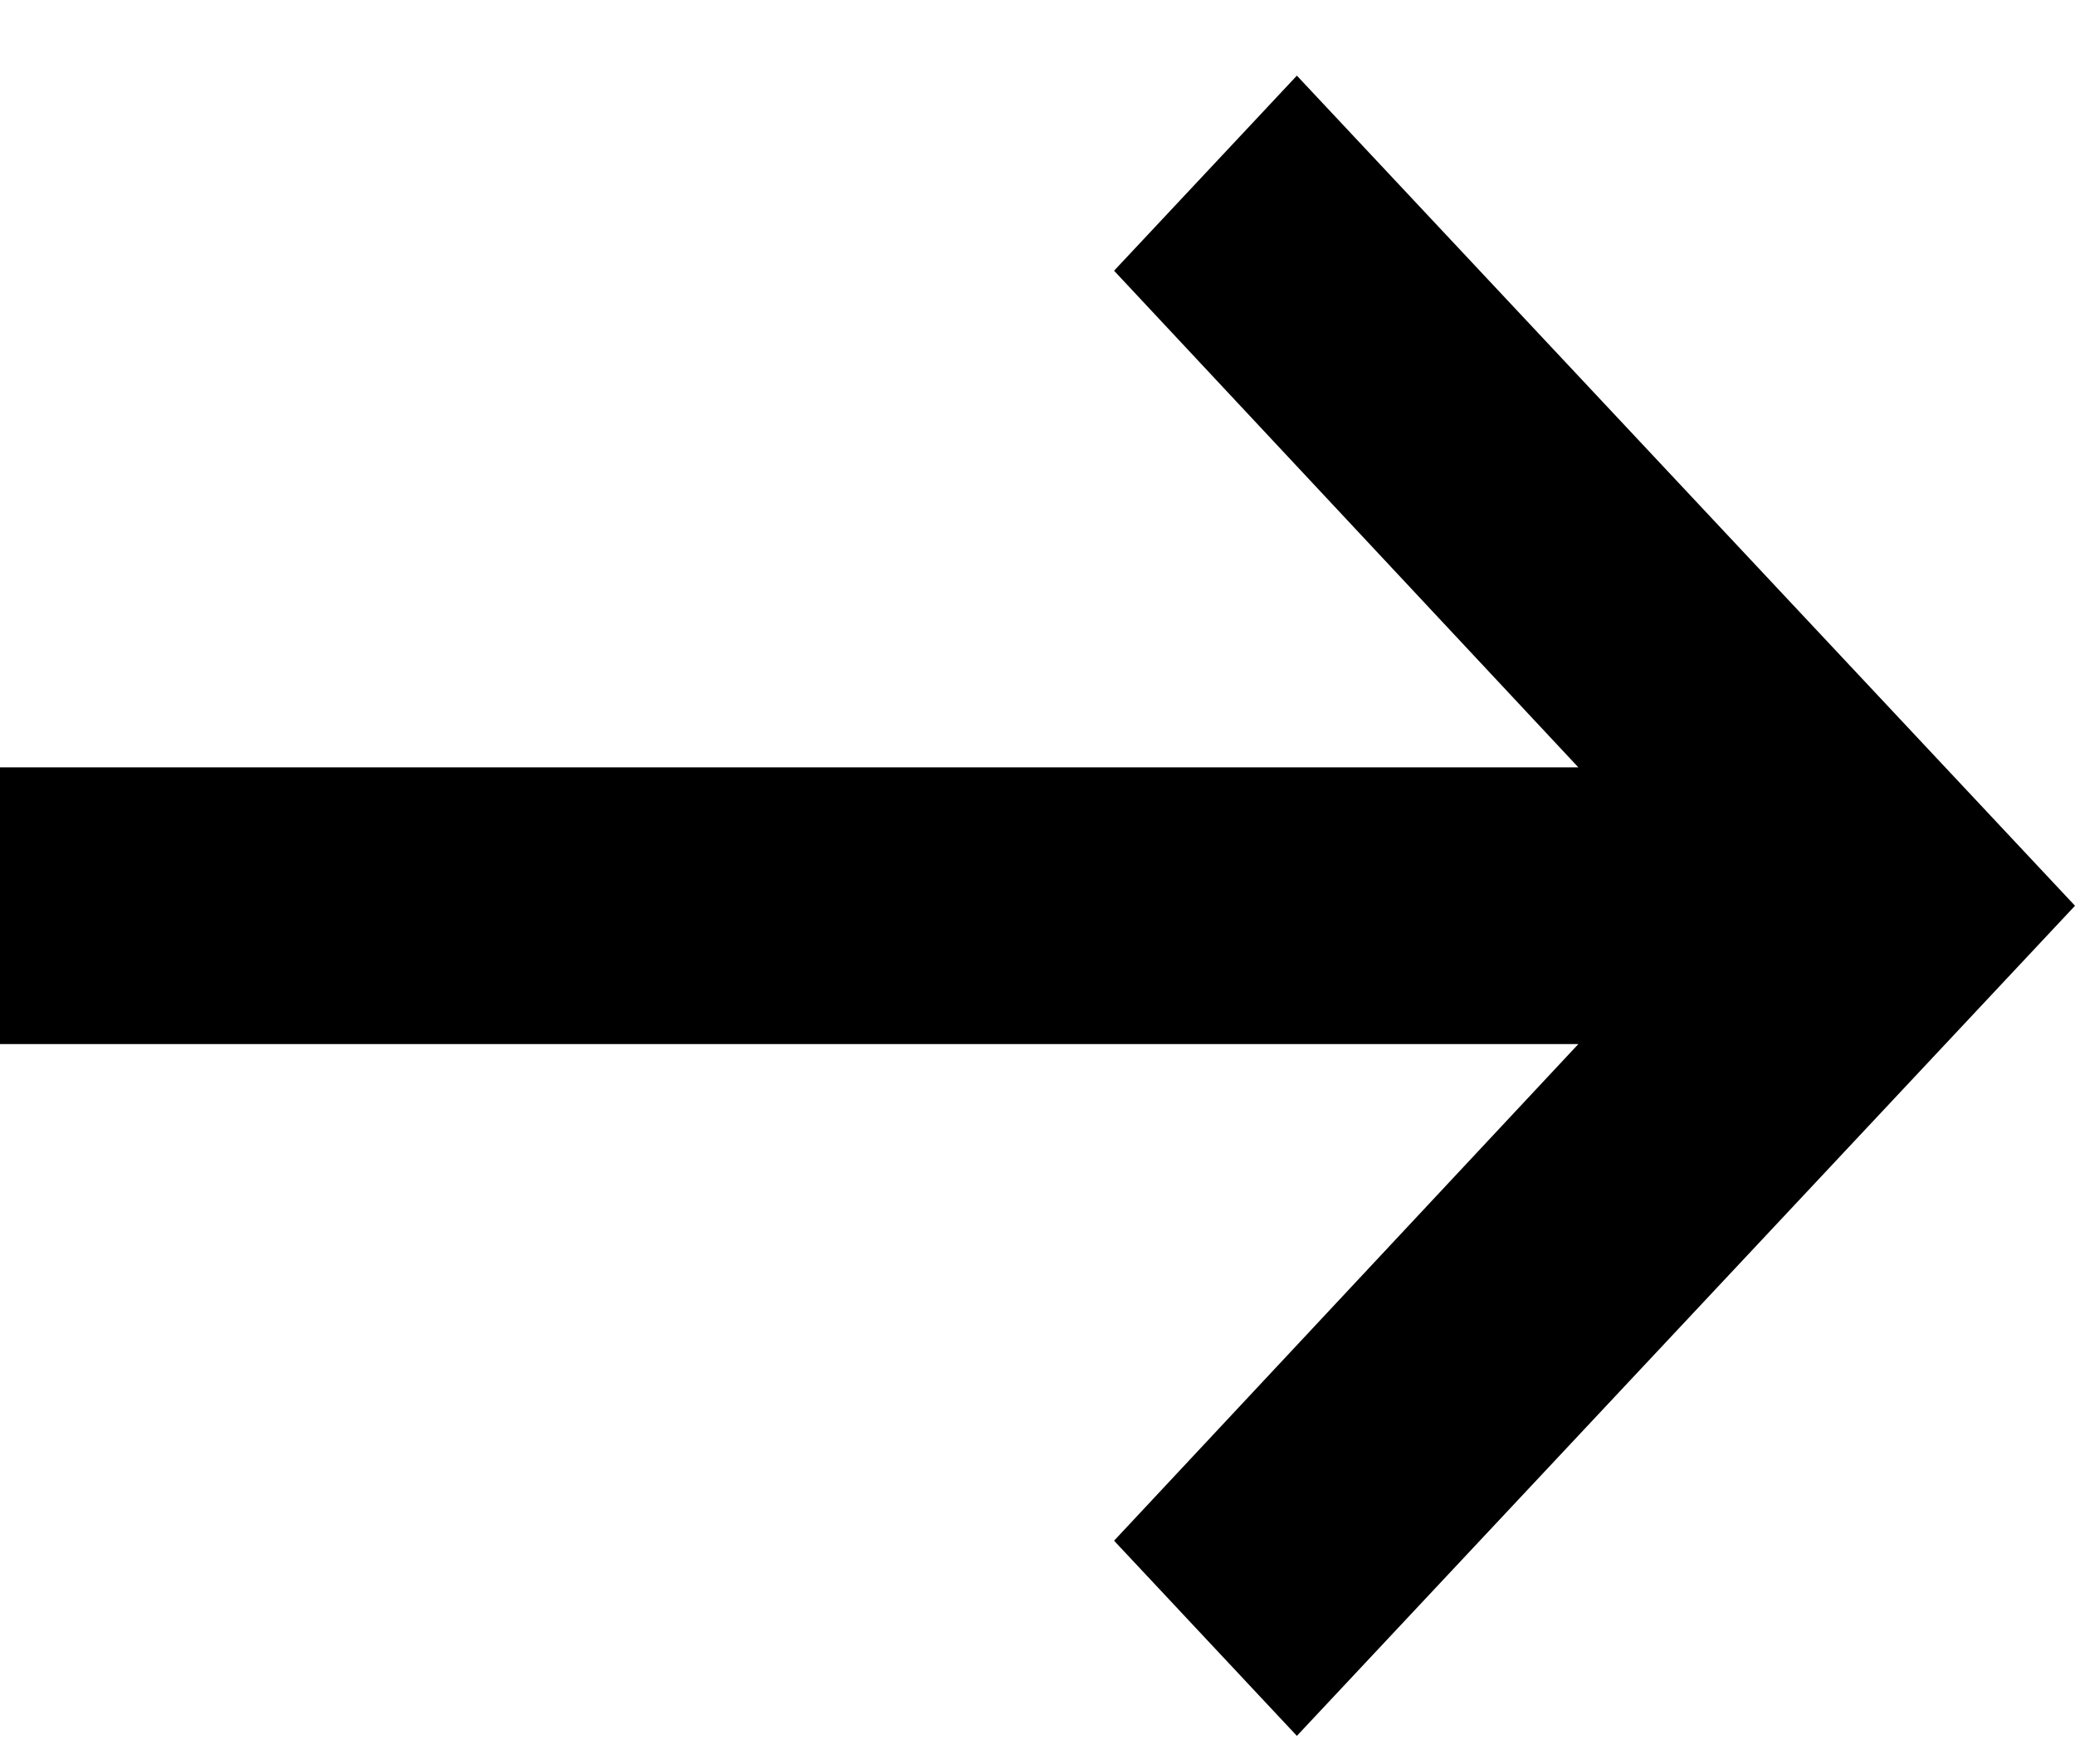 <svg width="20" height="17" viewBox="0 0 20 17" fill="none" xmlns="http://www.w3.org/2000/svg">
<path d="M15.213 10.062L10.738 14.848L12.5 16.729L20 8.729L12.5 0.729L10.738 2.609L15.213 7.395H0V10.062H15.213Z" fill="black"/>
</svg>
